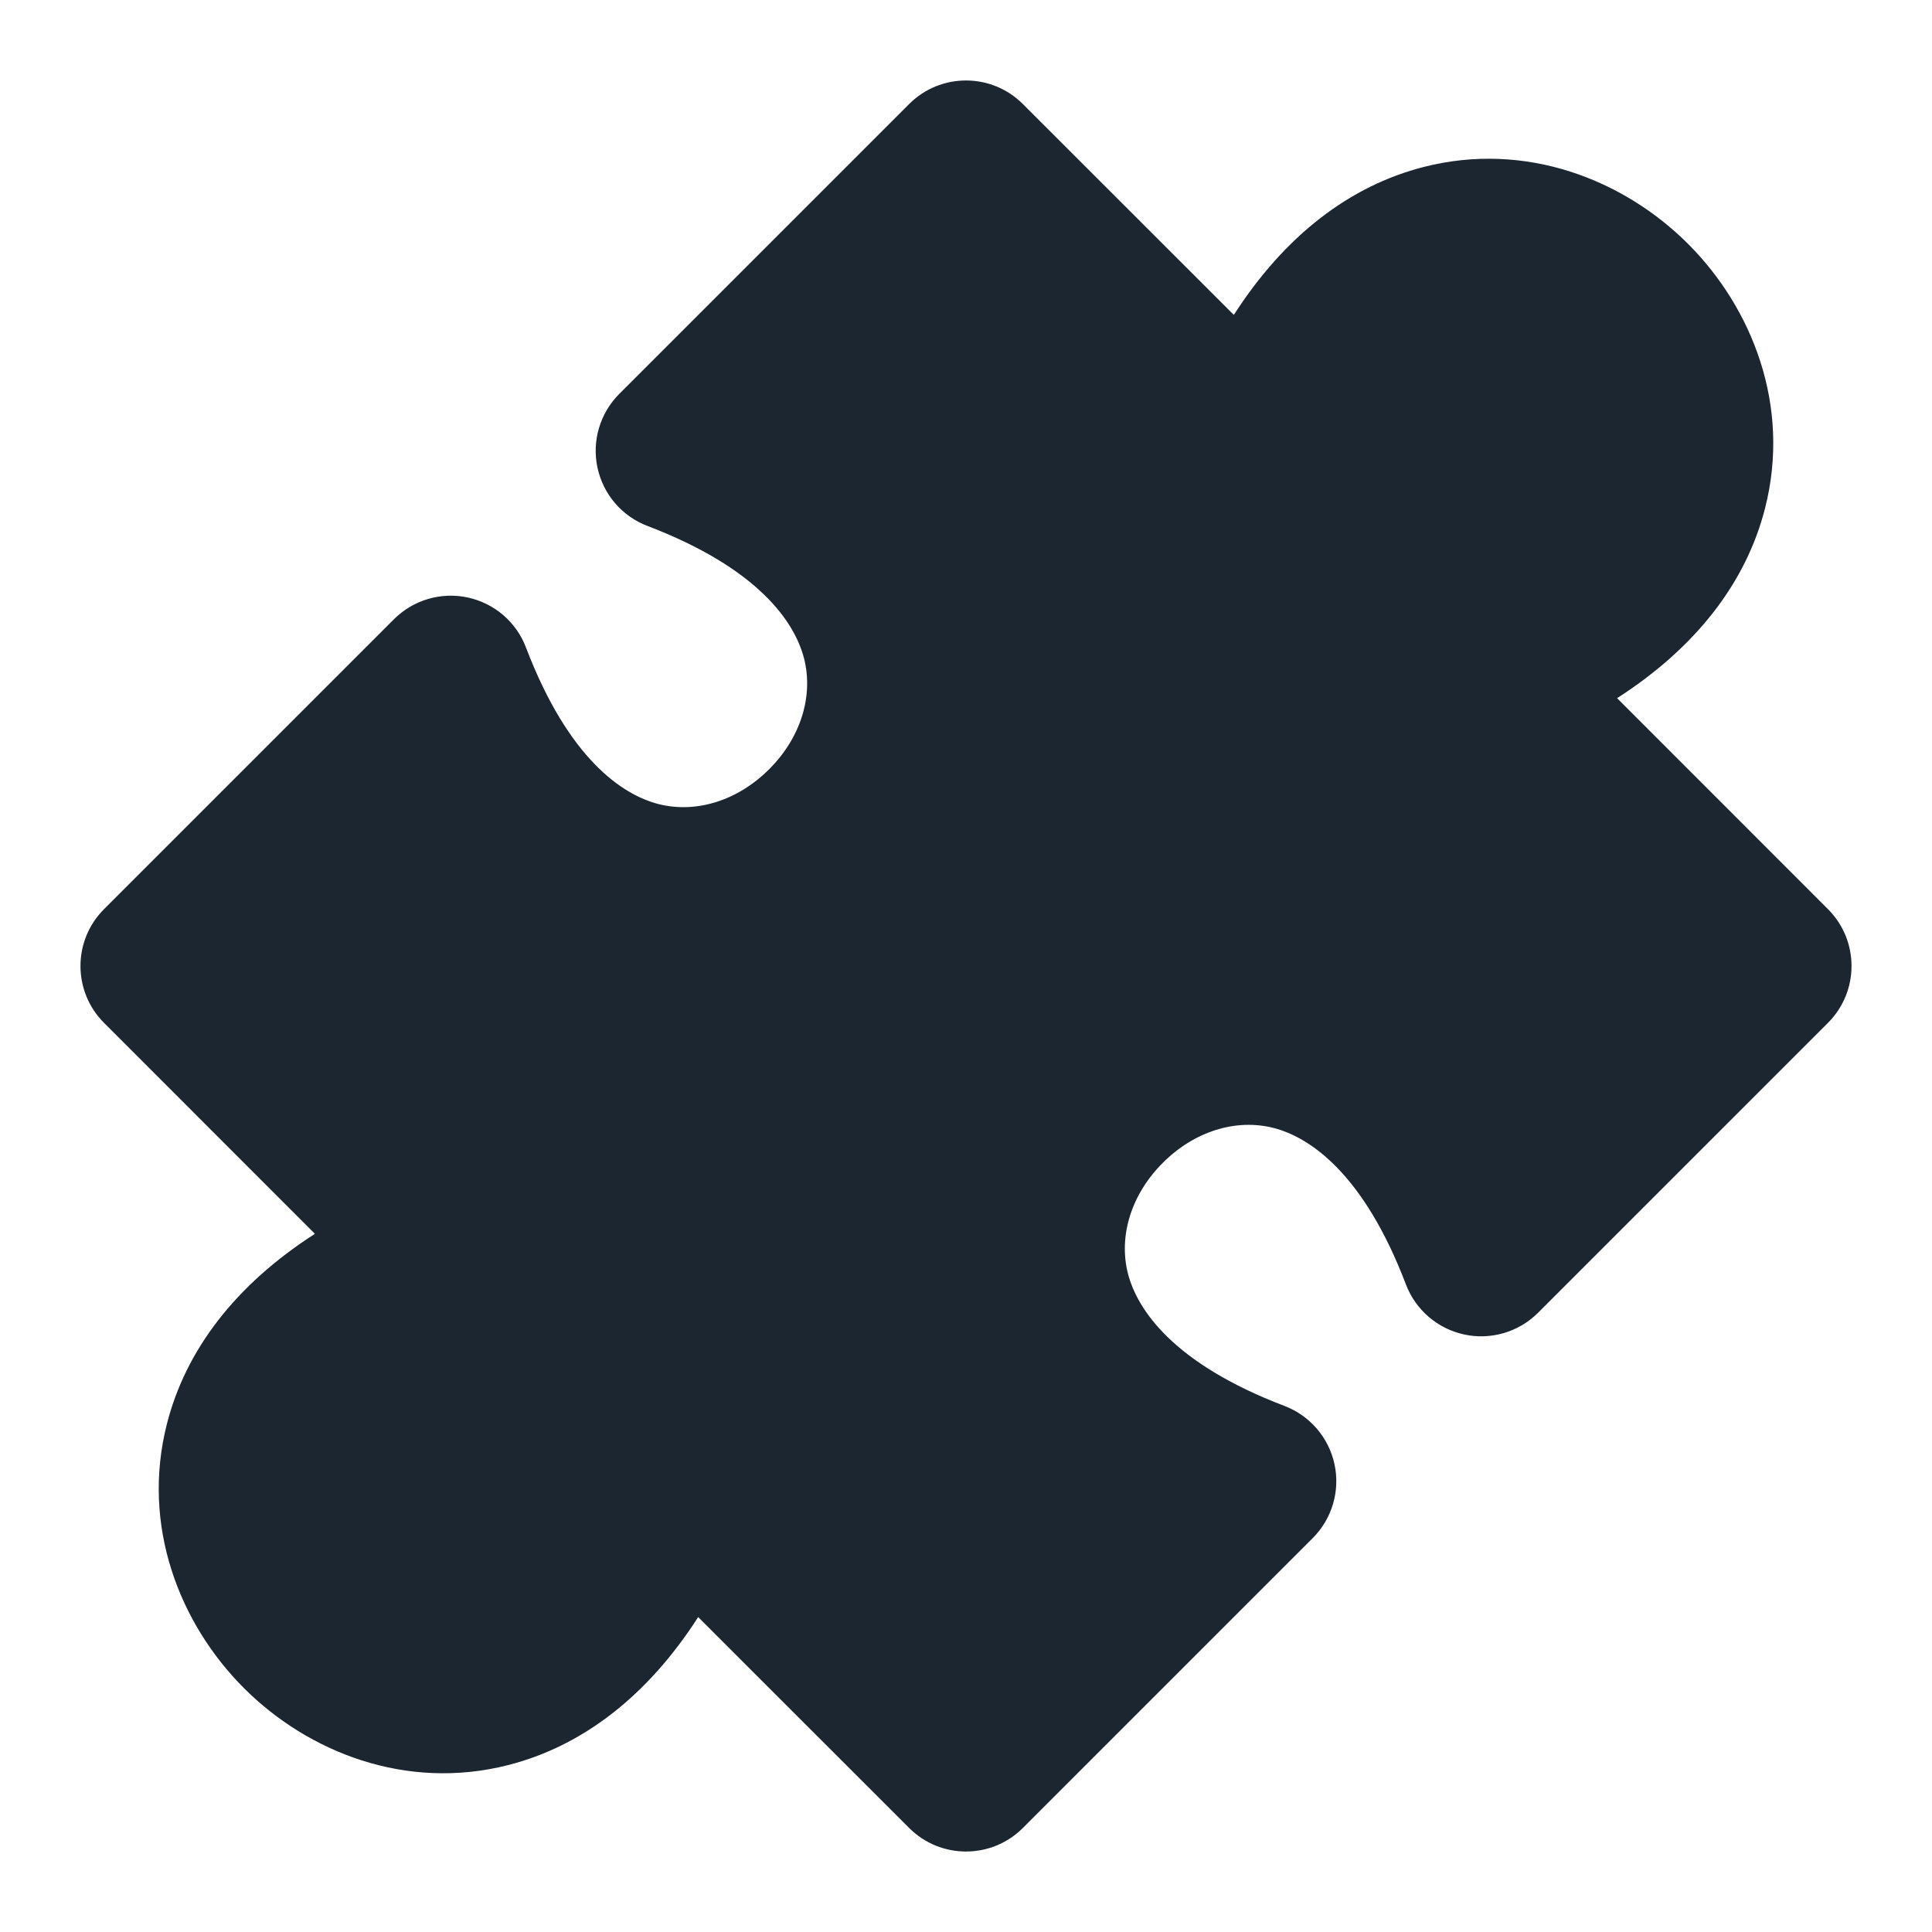 <svg width="24" height="24" viewBox="0 0 24 24" fill="none" xmlns="http://www.w3.org/2000/svg">
<path fill-rule="evenodd" clip-rule="evenodd" d="M11.293 1.293C11.683 0.902 12.317 0.902 12.707 1.293L15.327 3.912C15.959 2.928 16.768 2.307 17.69 2.073C18.956 1.751 20.172 2.232 20.97 3.03C21.768 3.828 22.249 5.044 21.927 6.31C21.693 7.232 21.072 8.041 20.088 8.673L22.707 11.293C23.098 11.683 23.098 12.317 22.707 12.707L19.107 16.307C18.867 16.547 18.522 16.649 18.191 16.578C17.859 16.507 17.586 16.273 17.465 15.956C16.938 14.572 16.268 14.126 15.818 14.011C15.35 13.893 14.834 14.055 14.445 14.445C14.055 14.834 13.893 15.35 14.011 15.818C14.126 16.268 14.572 16.938 15.956 17.465C16.273 17.586 16.507 17.859 16.578 18.191C16.649 18.522 16.547 18.867 16.307 19.107L12.707 22.707C12.317 23.098 11.683 23.098 11.293 22.707L8.673 20.088C8.041 21.072 7.232 21.693 6.31 21.927C5.044 22.249 3.828 21.768 3.03 20.97C2.232 20.172 1.751 18.956 2.073 17.69C2.307 16.768 2.928 15.959 3.912 15.327L1.293 12.707C0.902 12.317 0.902 11.683 1.293 11.293L4.893 7.693C5.133 7.453 5.478 7.351 5.809 7.422C6.141 7.493 6.414 7.727 6.534 8.044C7.062 9.428 7.732 9.874 8.182 9.989C8.65 10.107 9.166 9.945 9.555 9.555C9.945 9.166 10.107 8.65 9.989 8.182C9.874 7.732 9.428 7.062 8.044 6.534C7.727 6.414 7.493 6.141 7.422 5.809C7.351 5.478 7.453 5.133 7.693 4.893L11.293 1.293Z" fill="#1B2631"/>
</svg>
